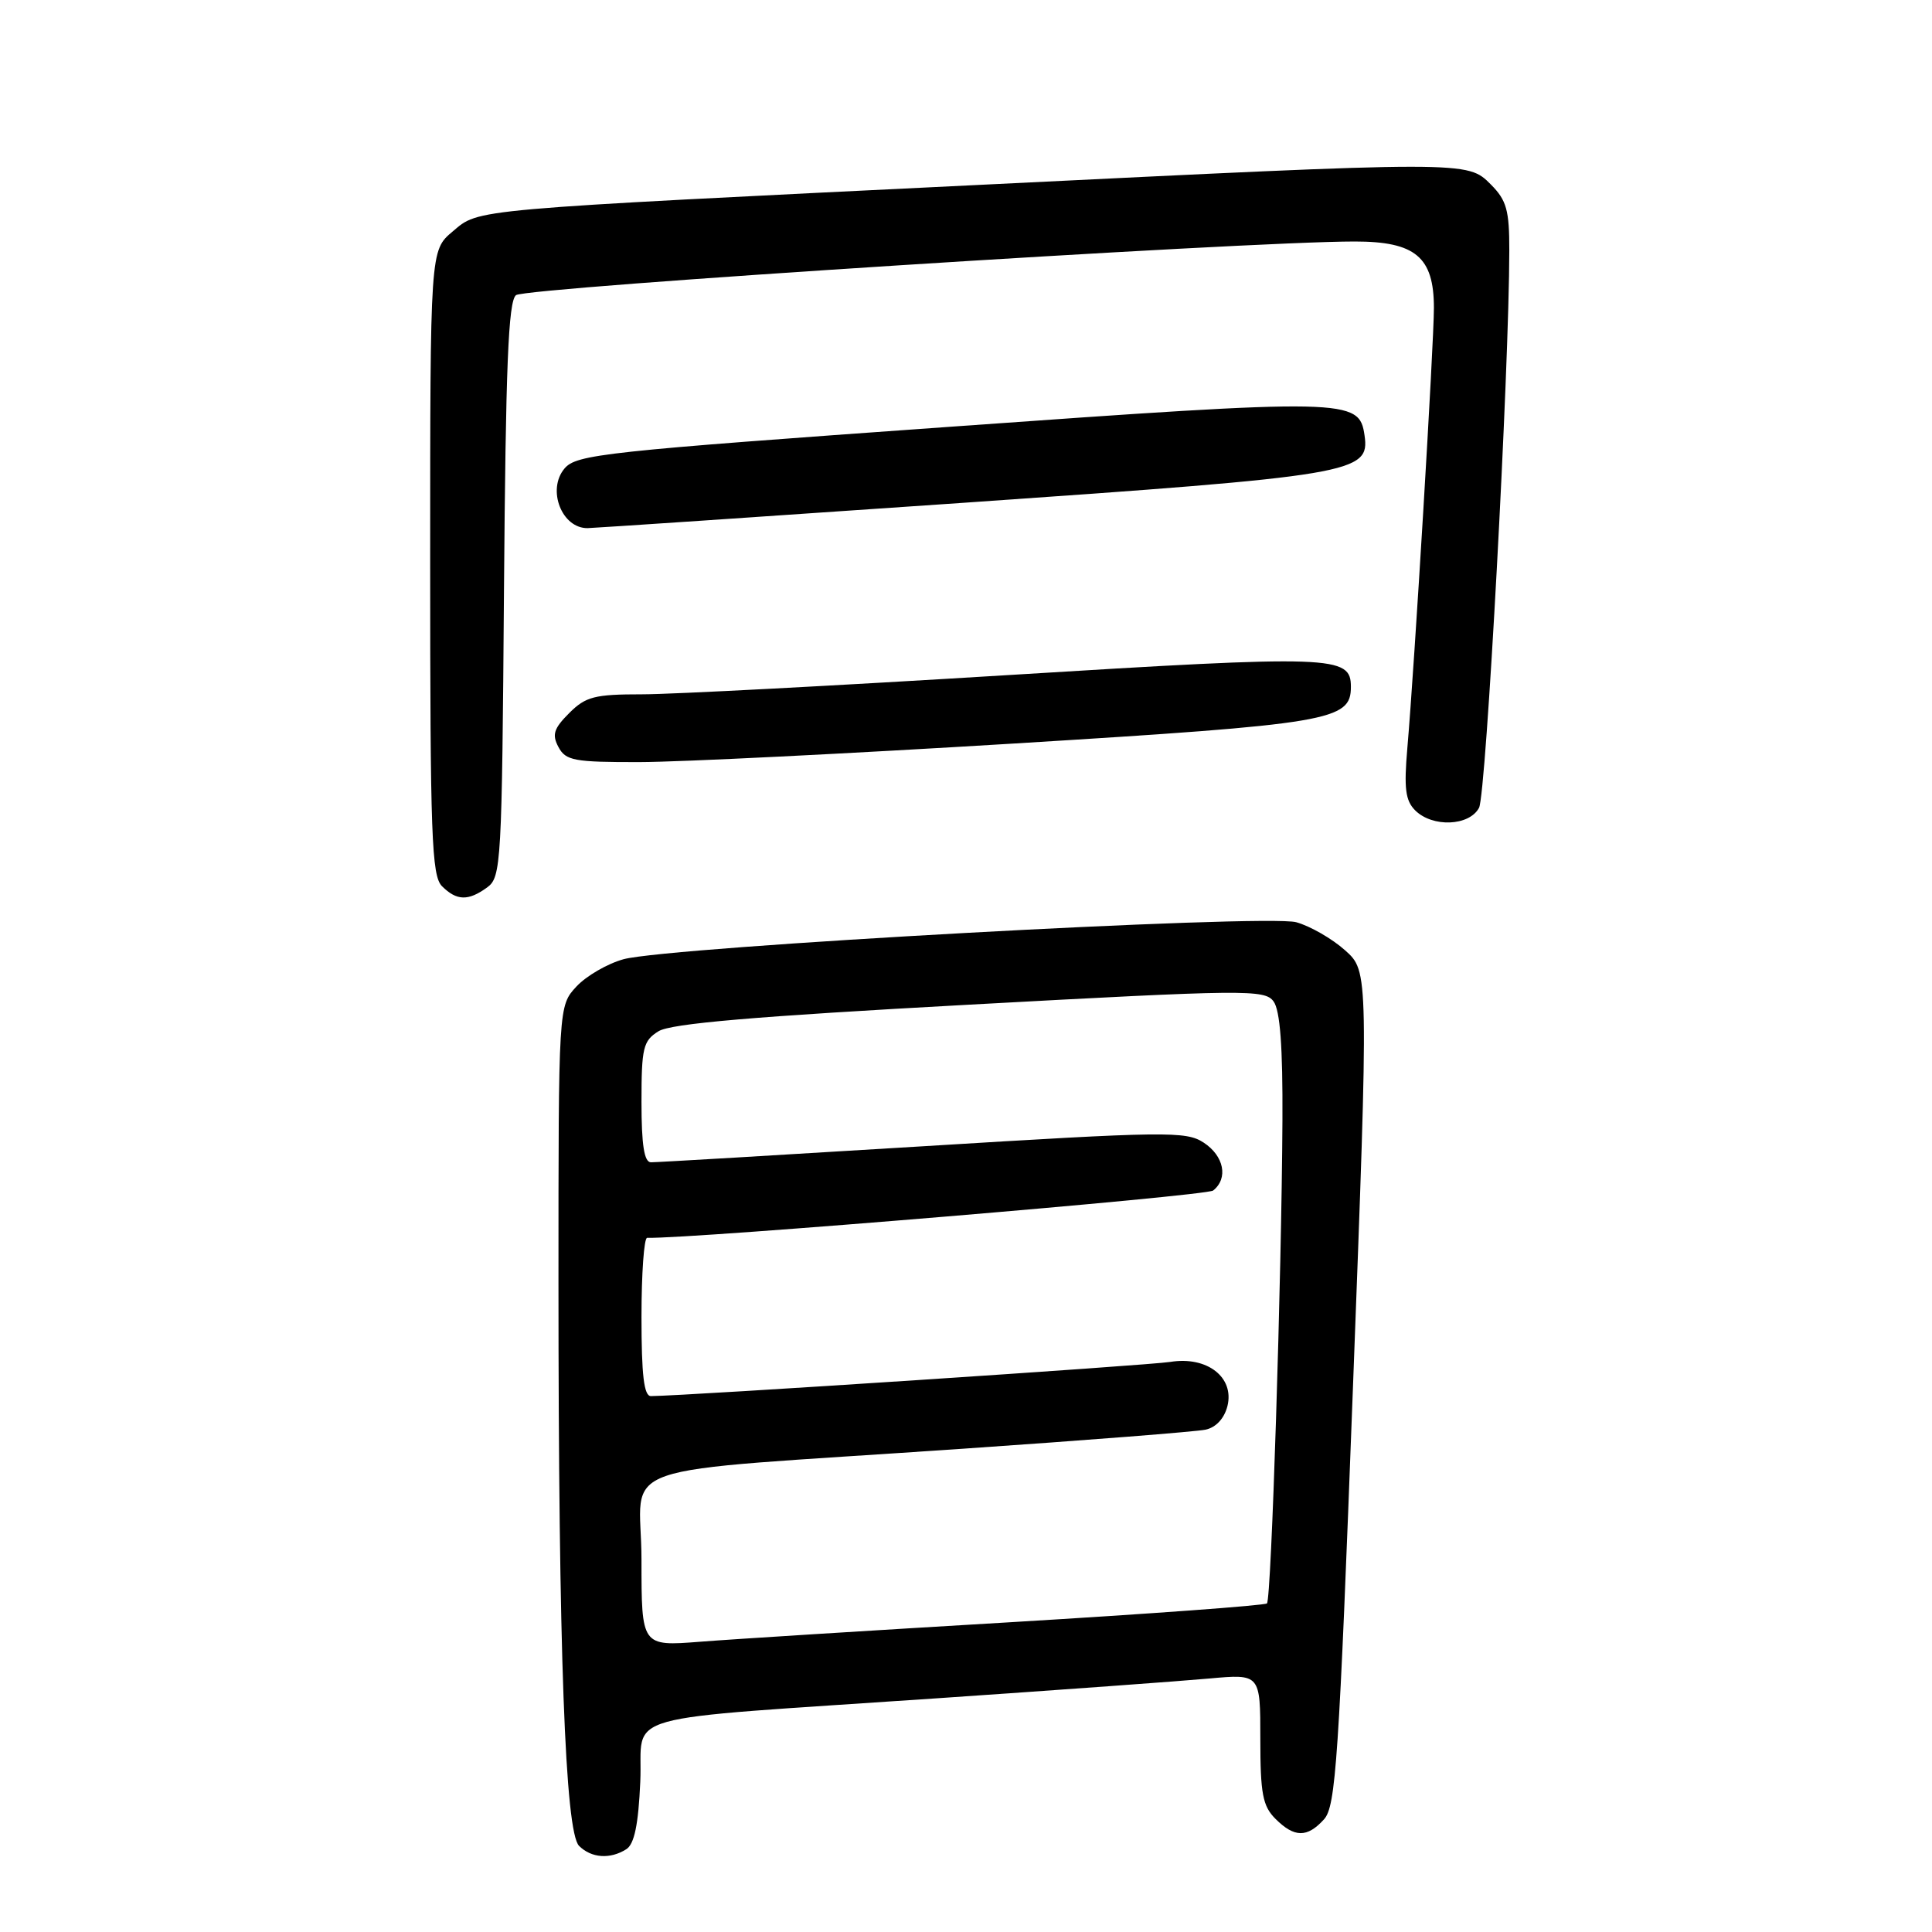 <?xml version="1.0" encoding="UTF-8" standalone="no"?>
<!DOCTYPE svg PUBLIC "-//W3C//DTD SVG 1.1//EN" "http://www.w3.org/Graphics/SVG/1.1/DTD/svg11.dtd" >
<svg xmlns="http://www.w3.org/2000/svg" xmlns:xlink="http://www.w3.org/1999/xlink" version="1.1" viewBox="0 0 256 256">
 <g >
 <path fill="currentColor"
d=" M 82.99 245.03 C 84.05 244.36 84.59 241.78 84.84 236.10 C 85.27 226.71 80.60 228.01 124.50 225.01 C 140.45 223.92 156.54 222.75 160.25 222.41 C 167.00 221.80 167.00 221.80 167.00 230.40 C 167.00 237.67 167.31 239.31 169.00 241.00 C 171.51 243.51 173.21 243.53 175.44 241.07 C 177.00 239.34 177.41 233.28 179.27 183.92 C 181.36 128.71 181.36 128.71 178.23 125.92 C 176.51 124.38 173.60 122.71 171.76 122.20 C 167.79 121.10 88.71 125.45 82.63 127.10 C 80.51 127.68 77.69 129.31 76.38 130.72 C 74.00 133.29 74.00 133.29 74.00 169.99 C 74.00 218.74 74.88 242.74 76.73 244.59 C 78.36 246.21 80.84 246.39 82.99 245.03 Z  M 64.56 117.58 C 66.41 116.23 66.51 114.45 66.78 78.18 C 67.01 48.53 67.35 39.95 68.37 39.11 C 69.59 38.09 164.84 32.00 179.51 32.00 C 187.55 32.00 190.00 34.05 190.00 40.80 C 190.00 45.54 187.43 88.15 186.48 99.13 C 186.02 104.45 186.22 106.08 187.52 107.38 C 189.81 109.66 194.68 109.47 195.98 107.04 C 196.92 105.29 199.98 48.96 199.99 33.20 C 200.00 27.85 199.63 26.54 197.55 24.45 C 194.41 21.31 194.79 21.31 130.14 24.48 C 61.54 27.83 63.56 27.66 59.97 30.68 C 57.00 33.18 57.00 33.18 57.00 74.52 C 57.00 110.77 57.19 116.05 58.57 117.43 C 60.52 119.37 62.05 119.41 64.56 117.58 Z  M 134.37 98.52 C 176.35 95.94 179.00 95.49 179.00 91.01 C 179.00 86.86 176.88 86.78 133.61 89.45 C 110.87 90.85 89.04 92.00 85.09 92.00 C 78.77 92.00 77.61 92.30 75.42 94.49 C 73.37 96.54 73.12 97.35 74.00 98.99 C 74.96 100.79 76.07 101.00 84.79 100.98 C 90.13 100.97 112.44 99.86 134.37 98.52 Z  M 127.71 66.62 C 179.49 63.03 181.53 62.69 180.81 57.70 C 180.11 52.80 178.82 52.77 125.89 56.55 C 79.98 59.82 76.38 60.21 74.80 62.08 C 72.44 64.88 74.44 70.03 77.87 69.98 C 78.77 69.96 101.20 68.45 127.71 66.62 Z  M 85.00 206.69 C 85.00 193.36 79.49 195.27 127.50 191.97 C 144.00 190.84 158.51 189.70 159.73 189.44 C 161.12 189.15 162.22 187.96 162.64 186.32 C 163.59 182.50 159.95 179.67 155.07 180.46 C 152.22 180.92 91.03 184.95 86.25 184.99 C 85.33 185.00 85.00 182.24 85.00 174.50 C 85.00 168.72 85.34 164.01 85.75 164.02 C 91.82 164.16 159.85 158.48 160.75 157.75 C 162.78 156.13 162.19 153.17 159.49 151.40 C 157.15 149.87 154.58 149.90 122.24 151.89 C 103.13 153.06 86.94 154.02 86.25 154.01 C 85.36 154.00 85.00 151.73 85.00 146.02 C 85.00 138.83 85.22 137.91 87.25 136.65 C 88.90 135.62 99.91 134.68 128.50 133.12 C 165.11 131.12 167.58 131.10 168.75 132.69 C 169.62 133.87 169.98 138.67 169.93 148.44 C 169.82 169.18 168.46 211.88 167.88 212.46 C 167.60 212.73 152.33 213.85 133.94 214.95 C 115.55 216.04 97.01 217.20 92.75 217.54 C 85.00 218.14 85.00 218.14 85.00 206.69 Z "/>
</g>
</svg>